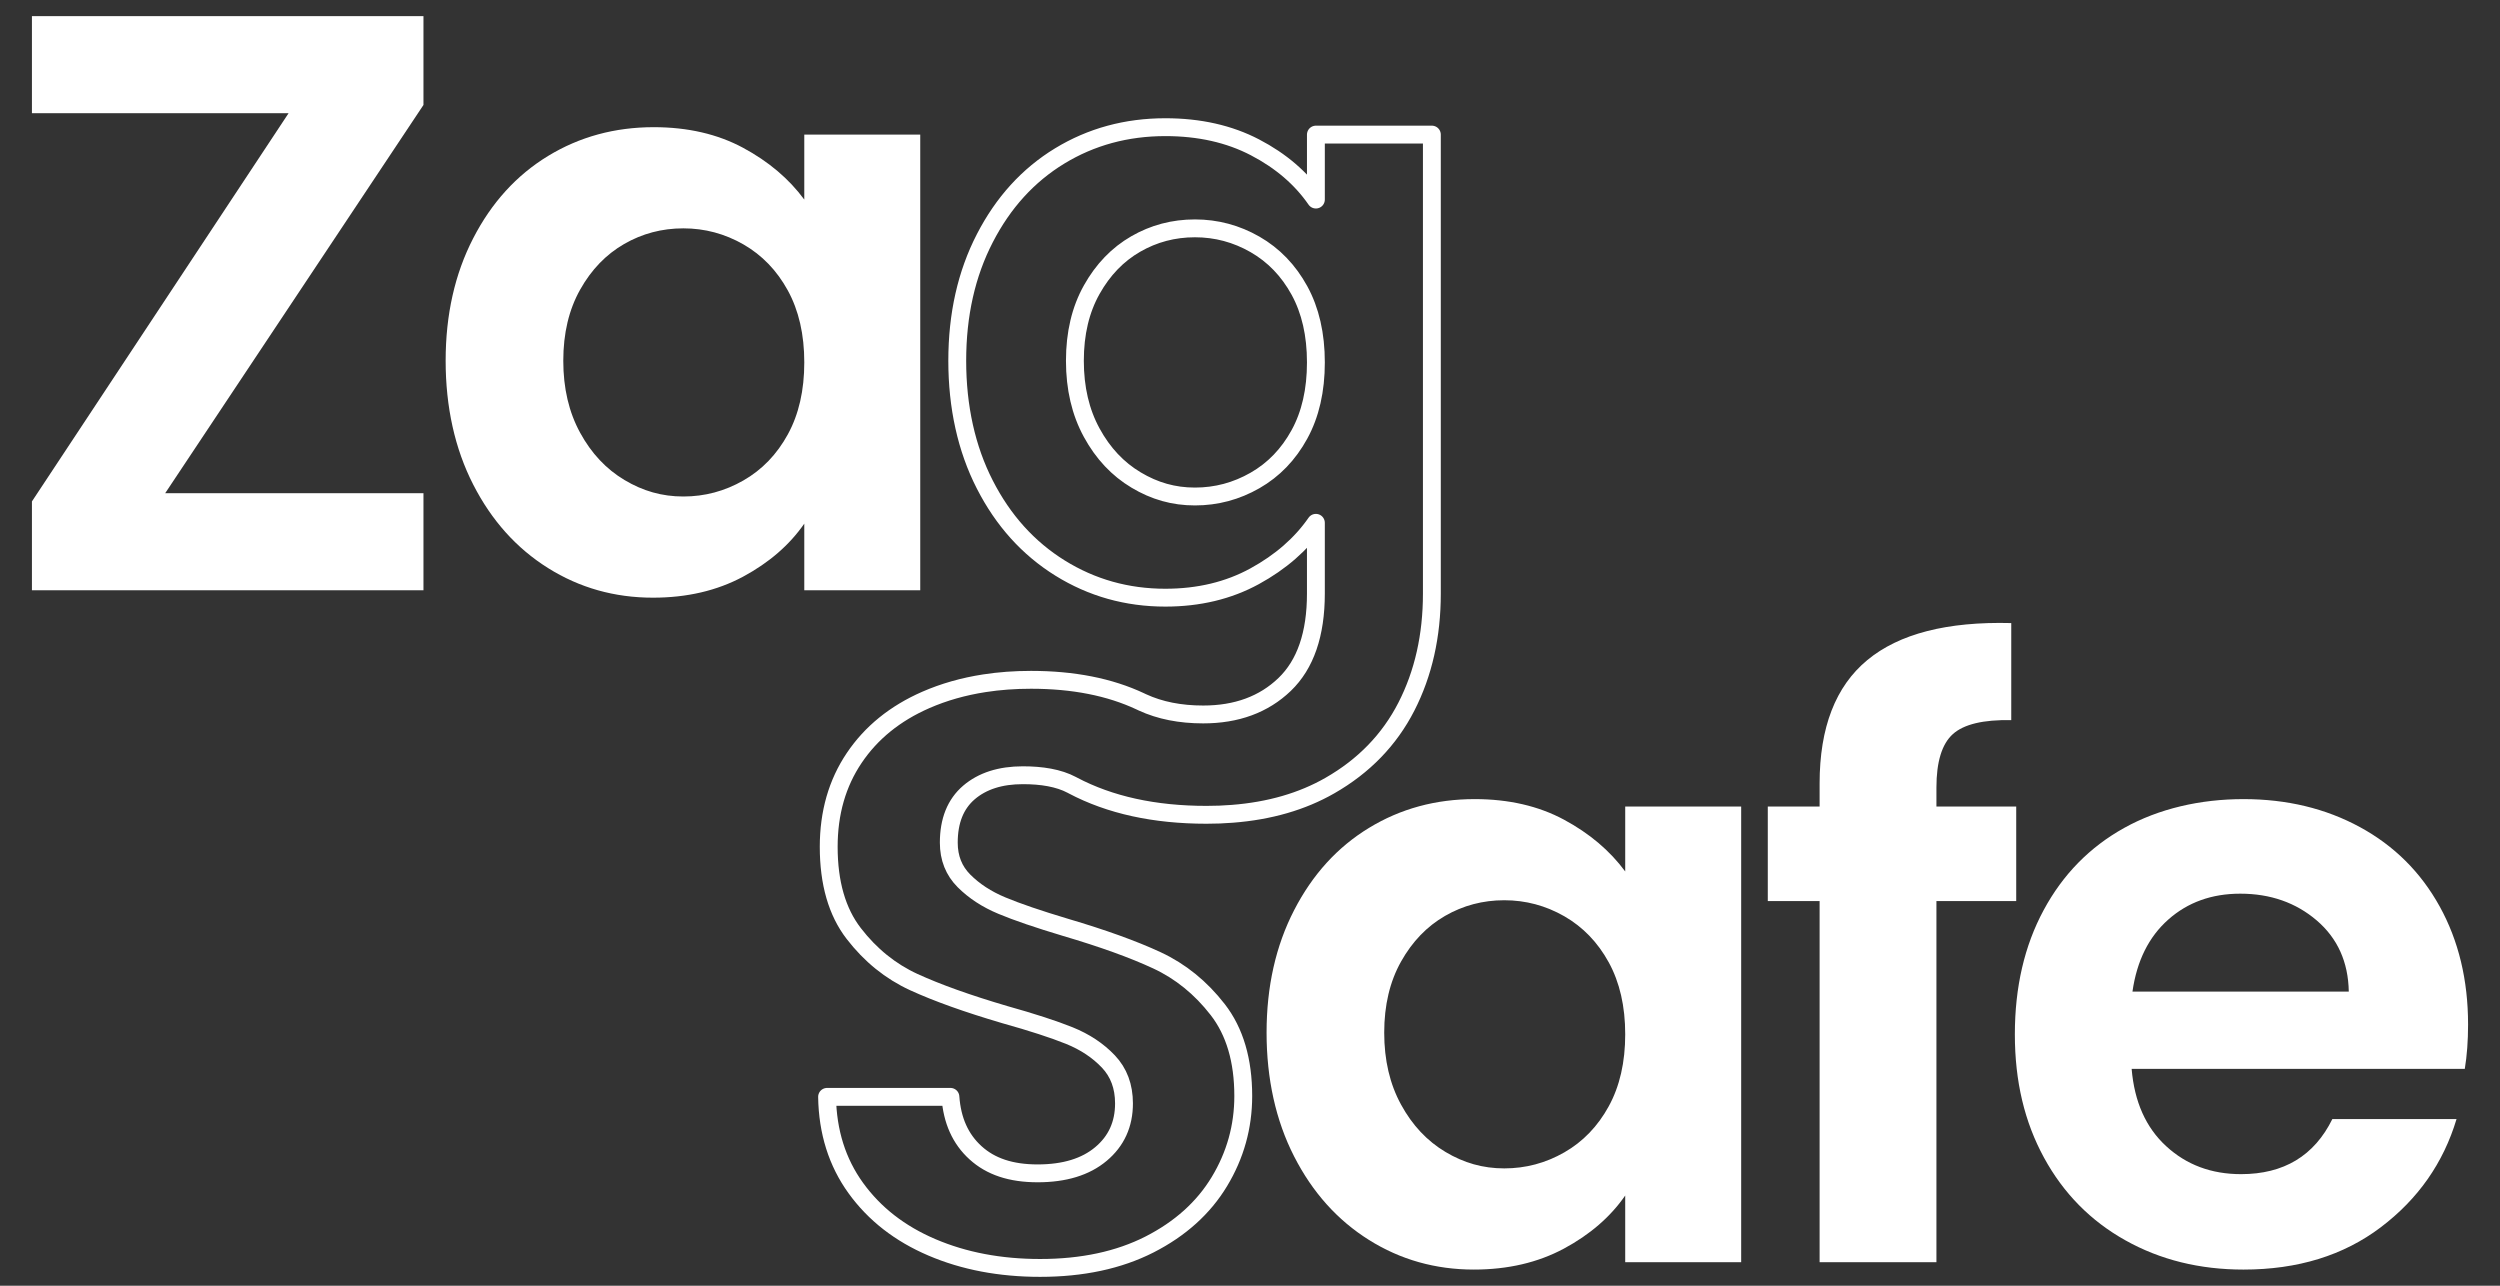 <?xml version="1.0" encoding="UTF-8"?>
<svg id="e" data-name="Layer 9" xmlns="http://www.w3.org/2000/svg" viewBox="150 320 700 360">
  <rect x="150" y="320" width="700" height="360" fill="#333333" stroke="none"/>
  <defs>
    <style>
      .t {
        fill: #fff;
      }

      .u {
        fill: none;
        stroke: #fff;
        stroke-linecap: round;
        stroke-linejoin: round;
        stroke-width: 5px;
      }
    </style>
  </defs>
  <path class="t" d="M268.57,324.52h-109.63v27.18h71.86l-71.86,108.7v24.88h109.63v-27.18h-72.32l72.32-108.71v-24.87Z"/>
  <path class="t" d="M375.2,357.69v18.19c-4.3-5.83-10.02-10.67-17.16-14.51-7.14-3.83-15.47-5.76-24.99-5.76-10.9,0-20.77,2.69-29.59,8.06-8.83,5.38-15.82,13.06-20.96,23.04-5.15,9.98-7.72,21.41-7.72,34.31s2.57,24.61,7.72,34.66c5.14,10.06,12.13,17.85,20.96,23.38,8.82,5.53,18.61,8.29,29.36,8.29,9.52,0,17.92-1.96,25.22-5.87,7.29-3.92,13.01-8.87,17.16-14.86v18.66h32.47v-127.59h-32.47ZM370.59,441.63c-3.07,5.61-7.22,9.91-12.44,12.9-5.22,2.99-10.82,4.49-16.81,4.49s-11.32-1.53-16.47-4.61c-5.14-3.06-9.29-7.48-12.43-13.24-3.15-5.76-4.72-12.47-4.72-20.15s1.57-14.31,4.72-19.92c3.14-5.6,7.25-9.86,12.32-12.78,5.07-2.92,10.59-4.38,16.58-4.38s11.59,1.5,16.81,4.49c5.22,3,9.37,7.3,12.44,12.9,3.07,5.61,4.61,12.32,4.61,20.15s-1.54,14.55-4.61,20.15Z"/>
  <path class="u" d="M518.45,357.69v18.19c-4.15-5.99-9.83-10.86-17.05-14.62-7.21-3.76-15.58-5.65-25.1-5.65-10.9,0-20.77,2.69-29.59,8.06-8.83,5.38-15.82,13.06-20.96,23.04-5.15,9.98-7.72,21.41-7.72,34.31s2.57,24.61,7.72,34.66c5.14,10.06,12.17,17.85,21.07,23.38,8.9,5.53,18.73,8.29,29.48,8.29,9.36,0,17.69-2,24.99-5.99,7.29-3.99,13.01-8.98,17.16-14.97v19.81c0,11.36-2.92,19.84-8.75,25.45-5.84,5.6-13.44,8.4-22.81,8.4-6.44,0-12.1-1.12-17-3.38-.19-.08-.38-.17-.57-.27-8.63-4.06-18.86-6.05-30.63-6.05-4.55,0-8.9.32-13.04.96-5.9.91-11.38,2.47-16.44,4.68-8.6,3.77-15.28,9.18-20.03,16.24-4.76,7.06-7.14,15.36-7.14,24.87,0,10.14,2.34,18.24,7.02,24.3,4.68,6.07,10.29,10.59,16.81,13.59,6.53,2.99,15.01,6.03,25.45,9.1,7.68,2.15,13.71,4.11,18.08,5.87,4.38,1.77,8.02,4.18,10.94,7.25,2.92,3.08,4.38,6.99,4.38,11.75,0,5.84-2.15,10.56-6.45,14.16-4.3,3.61-10.21,5.42-17.73,5.42s-13.17-1.92-17.39-5.76c-4.23-3.84-6.57-9.06-7.03-15.66h-34.54c.15,9.82,2.84,18.35,8.06,25.56,5.22,7.22,12.32,12.75,21.3,16.58,8.98,3.84,19.08,5.76,30.29,5.76,11.82,0,22.03-2.19,30.63-6.56,8.59-4.38,15.12-10.25,19.57-17.62,4.45-7.37,6.68-15.35,6.68-23.95,0-9.98-2.38-18.04-7.14-24.19-4.76-6.14-10.44-10.74-17.04-13.81-6.6-3.07-15.13-6.14-25.56-9.22-7.68-2.3-13.63-4.33-17.85-6.1-4.23-1.76-7.76-4.07-10.6-6.91-2.84-2.84-4.26-6.41-4.26-10.71,0-6.14,1.88-10.82,5.64-14.05,3.77-3.22,8.79-4.83,15.09-4.83,5.28,0,10.02.75,13.73,2.72.1.05.19.1.28.15,10.35,5.47,22.83,8.21,37.42,8.21,2.48,0,4.89-.09,7.23-.28,10.43-.81,19.54-3.45,27.31-7.9,9.52-5.45,16.66-12.82,21.42-22.1,4.76-9.3,7.14-19.85,7.14-31.67v-128.51h-32.47ZM513.84,441.63c-3.07,5.61-7.22,9.91-12.44,12.9-5.22,2.99-10.82,4.49-16.81,4.49s-11.32-1.53-16.47-4.61c-5.14-3.06-9.29-7.48-12.43-13.24-3.15-5.76-4.72-12.47-4.72-20.15s1.57-14.31,4.72-19.92c3.14-5.6,7.25-9.86,12.32-12.78,5.07-2.92,10.59-4.38,16.58-4.38s11.59,1.5,16.81,4.49c5.22,3,9.37,7.3,12.44,12.9,3.07,5.61,4.61,12.32,4.61,20.15s-1.54,14.55-4.61,20.15Z"/>
  <path class="t" d="M605.06,545.82v18.19c-4.3-5.83-10.02-10.67-17.16-14.51-7.14-3.83-15.47-5.75-24.99-5.75-10.9,0-20.77,2.68-29.59,8.06-8.83,5.37-15.82,13.05-20.96,23.03-5.15,9.98-7.72,21.42-7.72,34.31s2.57,24.61,7.72,34.66c5.14,10.06,12.13,17.85,20.96,23.38,8.82,5.53,18.61,8.29,29.36,8.29,9.52,0,17.93-1.96,25.22-5.87,7.29-3.92,13.01-8.87,17.16-14.86v18.66h32.47v-127.59h-32.47ZM600.45,629.76c-3.07,5.61-7.22,9.91-12.43,12.9-5.23,3-10.83,4.49-16.82,4.49s-11.32-1.53-16.46-4.6c-5.15-3.07-9.3-7.49-12.44-13.25-3.15-5.75-4.72-12.47-4.72-20.15s1.57-14.31,4.72-19.92c3.14-5.6,7.25-9.86,12.32-12.78,5.07-2.92,10.59-4.38,16.58-4.38s11.59,1.5,16.82,4.49c5.21,3,9.36,7.3,12.43,12.9,3.07,5.61,4.61,12.32,4.61,20.15s-1.54,14.55-4.61,20.15Z"/>
  <path class="t" d="M692.2,545.82v-5.3c0-7.21,1.53-12.21,4.6-14.97,3.07-2.76,8.52-4.07,16.35-3.91v-27.18c-17.96-.46-31.4,2.99-40.3,10.36-8.91,7.37-13.36,18.89-13.36,34.55v6.45h-14.51v26.48h14.51v101.11h32.71v-101.11h22.34v-26.48h-22.34Z"/>
  <path class="t" d="M841.06,606.85c0-12.44-2.65-23.45-7.95-33.05-5.3-9.59-12.74-17-22.34-22.22-9.6-5.22-20.46-7.83-32.59-7.83s-23.72,2.68-33.39,8.06c-9.67,5.37-17.2,13.05-22.57,23.03-5.38,9.98-8.06,21.57-8.06,34.77s2.72,24.57,8.17,34.55c5.45,9.98,13.05,17.7,22.8,23.14,9.75,5.46,20.77,8.18,33.05,8.18,15.2,0,28.02-3.95,38.46-11.86,10.44-7.91,17.51-18,21.19-30.28h-34.77c-5.07,10.28-13.59,15.42-25.57,15.42-8.29,0-15.28-2.6-20.96-7.83-5.68-5.21-8.9-12.43-9.67-21.64h93.28c.61-3.69.92-7.83.92-12.44ZM747.09,597.64c1.23-8.6,4.57-15.32,10.02-20.15,5.45-4.84,12.17-7.26,20.15-7.26,8.44,0,15.58,2.5,21.42,7.49,5.83,4.99,8.83,11.63,8.98,19.92h-60.57Z"/>
</svg>